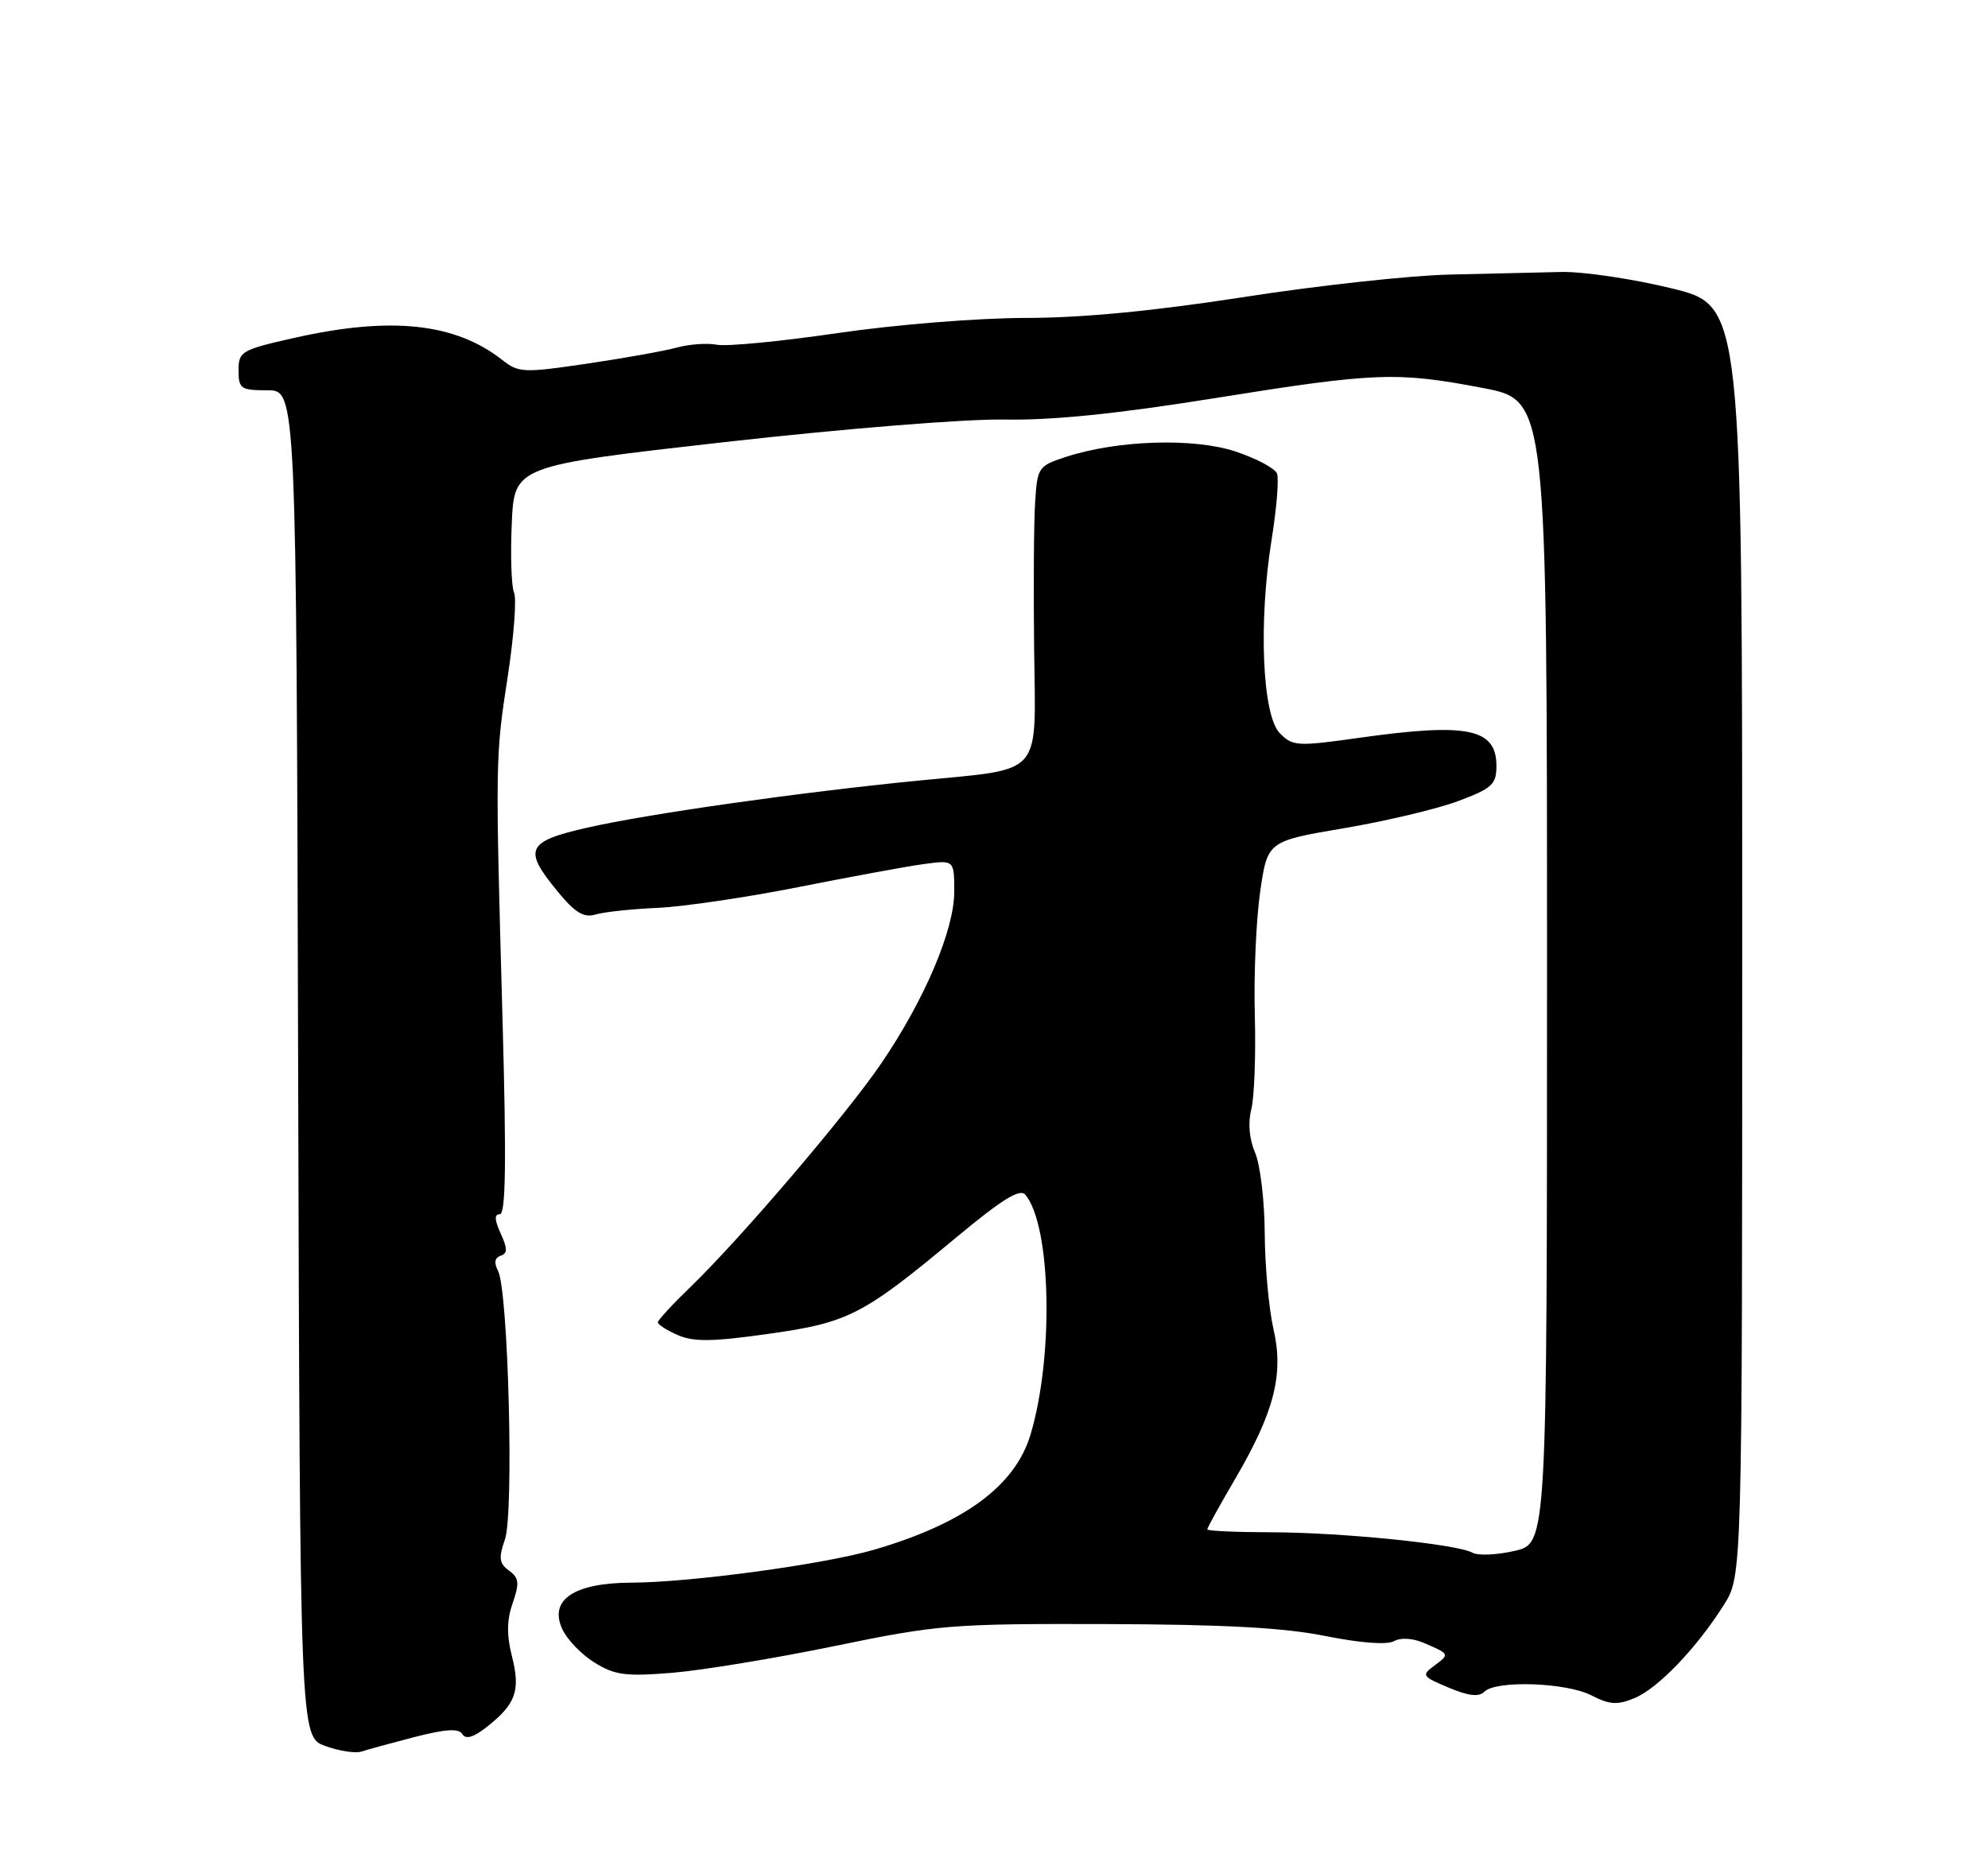 <?xml version="1.0" encoding="UTF-8" standalone="no"?>
<!DOCTYPE svg PUBLIC "-//W3C//DTD SVG 1.1//EN" "http://www.w3.org/Graphics/SVG/1.1/DTD/svg11.dtd" >
<svg xmlns="http://www.w3.org/2000/svg" xmlns:xlink="http://www.w3.org/1999/xlink" version="1.1" viewBox="0 0 275 256">
 <g >
 <path fill="currentColor"
d=" M 57.38 240.33 C 61.66 239.23 63.46 239.12 63.96 239.94 C 64.43 240.70 65.50 240.39 67.33 238.95 C 71.35 235.79 72.02 233.92 70.83 229.22 C 70.07 226.23 70.10 224.16 70.92 221.80 C 71.88 219.03 71.80 218.33 70.41 217.31 C 69.05 216.32 68.95 215.57 69.85 212.99 C 71.11 209.40 70.31 178.53 68.89 175.83 C 68.31 174.73 68.43 174.02 69.25 173.75 C 70.22 173.43 70.22 172.78 69.26 170.67 C 68.40 168.77 68.36 168.00 69.15 168.00 C 69.96 168.00 70.06 160.66 69.52 141.25 C 68.51 104.84 68.51 104.83 70.25 93.50 C 71.09 88.00 71.48 82.83 71.11 82.00 C 70.74 81.17 70.60 76.89 70.79 72.48 C 71.14 64.46 71.14 64.46 100.32 61.16 C 116.94 59.29 133.59 57.95 139.00 58.05 C 145.56 58.17 154.51 57.26 167.91 55.11 C 190.34 51.51 193.22 51.41 205.16 53.69 C 214.00 55.39 214.00 55.39 214.00 134.47 C 214.00 213.55 214.00 213.55 209.53 214.58 C 207.08 215.15 204.44 215.27 203.67 214.83 C 201.53 213.64 185.54 212.02 175.75 212.01 C 170.94 212.00 167.00 211.82 167.00 211.61 C 167.00 211.40 168.74 208.24 170.88 204.59 C 176.29 195.32 177.61 190.14 176.15 183.84 C 175.52 181.09 174.98 175.17 174.95 170.67 C 174.93 166.18 174.33 161.15 173.62 159.50 C 172.81 157.62 172.61 155.38 173.09 153.50 C 173.51 151.85 173.73 146.00 173.58 140.50 C 173.42 135.00 173.76 127.32 174.31 123.44 C 175.33 116.39 175.33 116.39 185.87 114.60 C 191.67 113.62 198.80 111.93 201.71 110.84 C 206.42 109.07 207.00 108.54 207.00 105.96 C 207.00 100.80 203.02 99.98 188.21 102.06 C 179.41 103.30 178.83 103.27 177.03 101.44 C 174.61 98.97 174.07 86.08 175.90 74.68 C 176.59 70.38 176.93 66.26 176.65 65.53 C 176.37 64.80 173.79 63.43 170.91 62.47 C 165.11 60.55 154.56 60.89 147.41 63.23 C 143.63 64.47 143.49 64.67 143.19 69.50 C 143.01 72.25 142.95 81.35 143.05 89.72 C 143.25 107.78 144.57 106.27 127.00 108.01 C 110.50 109.64 89.61 112.61 81.22 114.52 C 72.82 116.43 72.32 117.51 77.14 123.35 C 79.56 126.30 80.76 127.02 82.39 126.53 C 83.55 126.18 87.42 125.77 91.00 125.61 C 94.58 125.45 103.35 124.15 110.50 122.73 C 117.65 121.31 125.41 119.88 127.75 119.56 C 132.00 118.98 132.00 118.98 132.00 123.39 C 132.00 128.67 127.91 138.30 121.93 147.10 C 117.18 154.10 102.48 171.33 95.62 177.96 C 93.08 180.41 91.00 182.66 91.00 182.96 C 91.00 183.27 92.24 184.06 93.75 184.72 C 95.93 185.68 98.53 185.65 106.21 184.57 C 117.34 183.01 119.32 182.00 132.15 171.32 C 138.64 165.92 141.09 164.40 141.84 165.31 C 145.41 169.61 145.79 187.69 142.55 198.50 C 140.42 205.61 133.33 210.81 120.85 214.44 C 113.89 216.46 95.52 218.95 87.36 218.98 C 79.42 219.01 75.92 221.34 77.77 225.38 C 78.42 226.83 80.43 228.92 82.23 230.03 C 85.05 231.78 86.54 231.98 93.00 231.45 C 97.12 231.11 107.25 229.44 115.50 227.74 C 129.76 224.80 131.61 224.65 153.00 224.71 C 169.35 224.76 177.65 225.21 183.38 226.37 C 188.17 227.33 191.87 227.61 192.82 227.08 C 193.75 226.56 195.40 226.65 196.94 227.31 C 200.56 228.86 200.56 228.87 198.43 230.45 C 196.60 231.80 196.70 231.95 200.38 233.50 C 203.14 234.66 204.57 234.83 205.33 234.07 C 206.95 232.45 216.69 232.79 220.15 234.58 C 222.66 235.87 223.73 235.94 226.09 234.96 C 229.35 233.61 234.68 228.05 238.46 222.06 C 241.00 218.04 241.00 218.04 241.00 130.16 C 241.00 42.29 241.00 42.29 231.25 39.90 C 225.89 38.59 219.03 37.57 216.00 37.63 C 212.97 37.70 206.00 37.86 200.50 37.99 C 195.00 38.12 182.18 39.52 172.00 41.11 C 159.53 43.04 149.69 43.99 141.83 43.99 C 135.28 44.00 123.91 44.91 115.91 46.08 C 108.07 47.23 100.55 47.96 99.20 47.70 C 97.85 47.44 95.34 47.62 93.63 48.09 C 91.91 48.56 86.31 49.56 81.19 50.32 C 72.43 51.61 71.74 51.58 69.50 49.82 C 62.97 44.69 54.11 43.74 40.75 46.74 C 33.38 48.40 33.00 48.62 33.00 51.24 C 33.00 53.79 33.30 54.00 36.99 54.00 C 40.99 54.00 40.99 54.00 41.24 147.16 C 41.50 240.32 41.50 240.32 45.00 241.58 C 46.92 242.28 49.17 242.62 50.00 242.35 C 50.83 242.07 54.15 241.17 57.38 240.33 Z "/>
</g>
</svg>